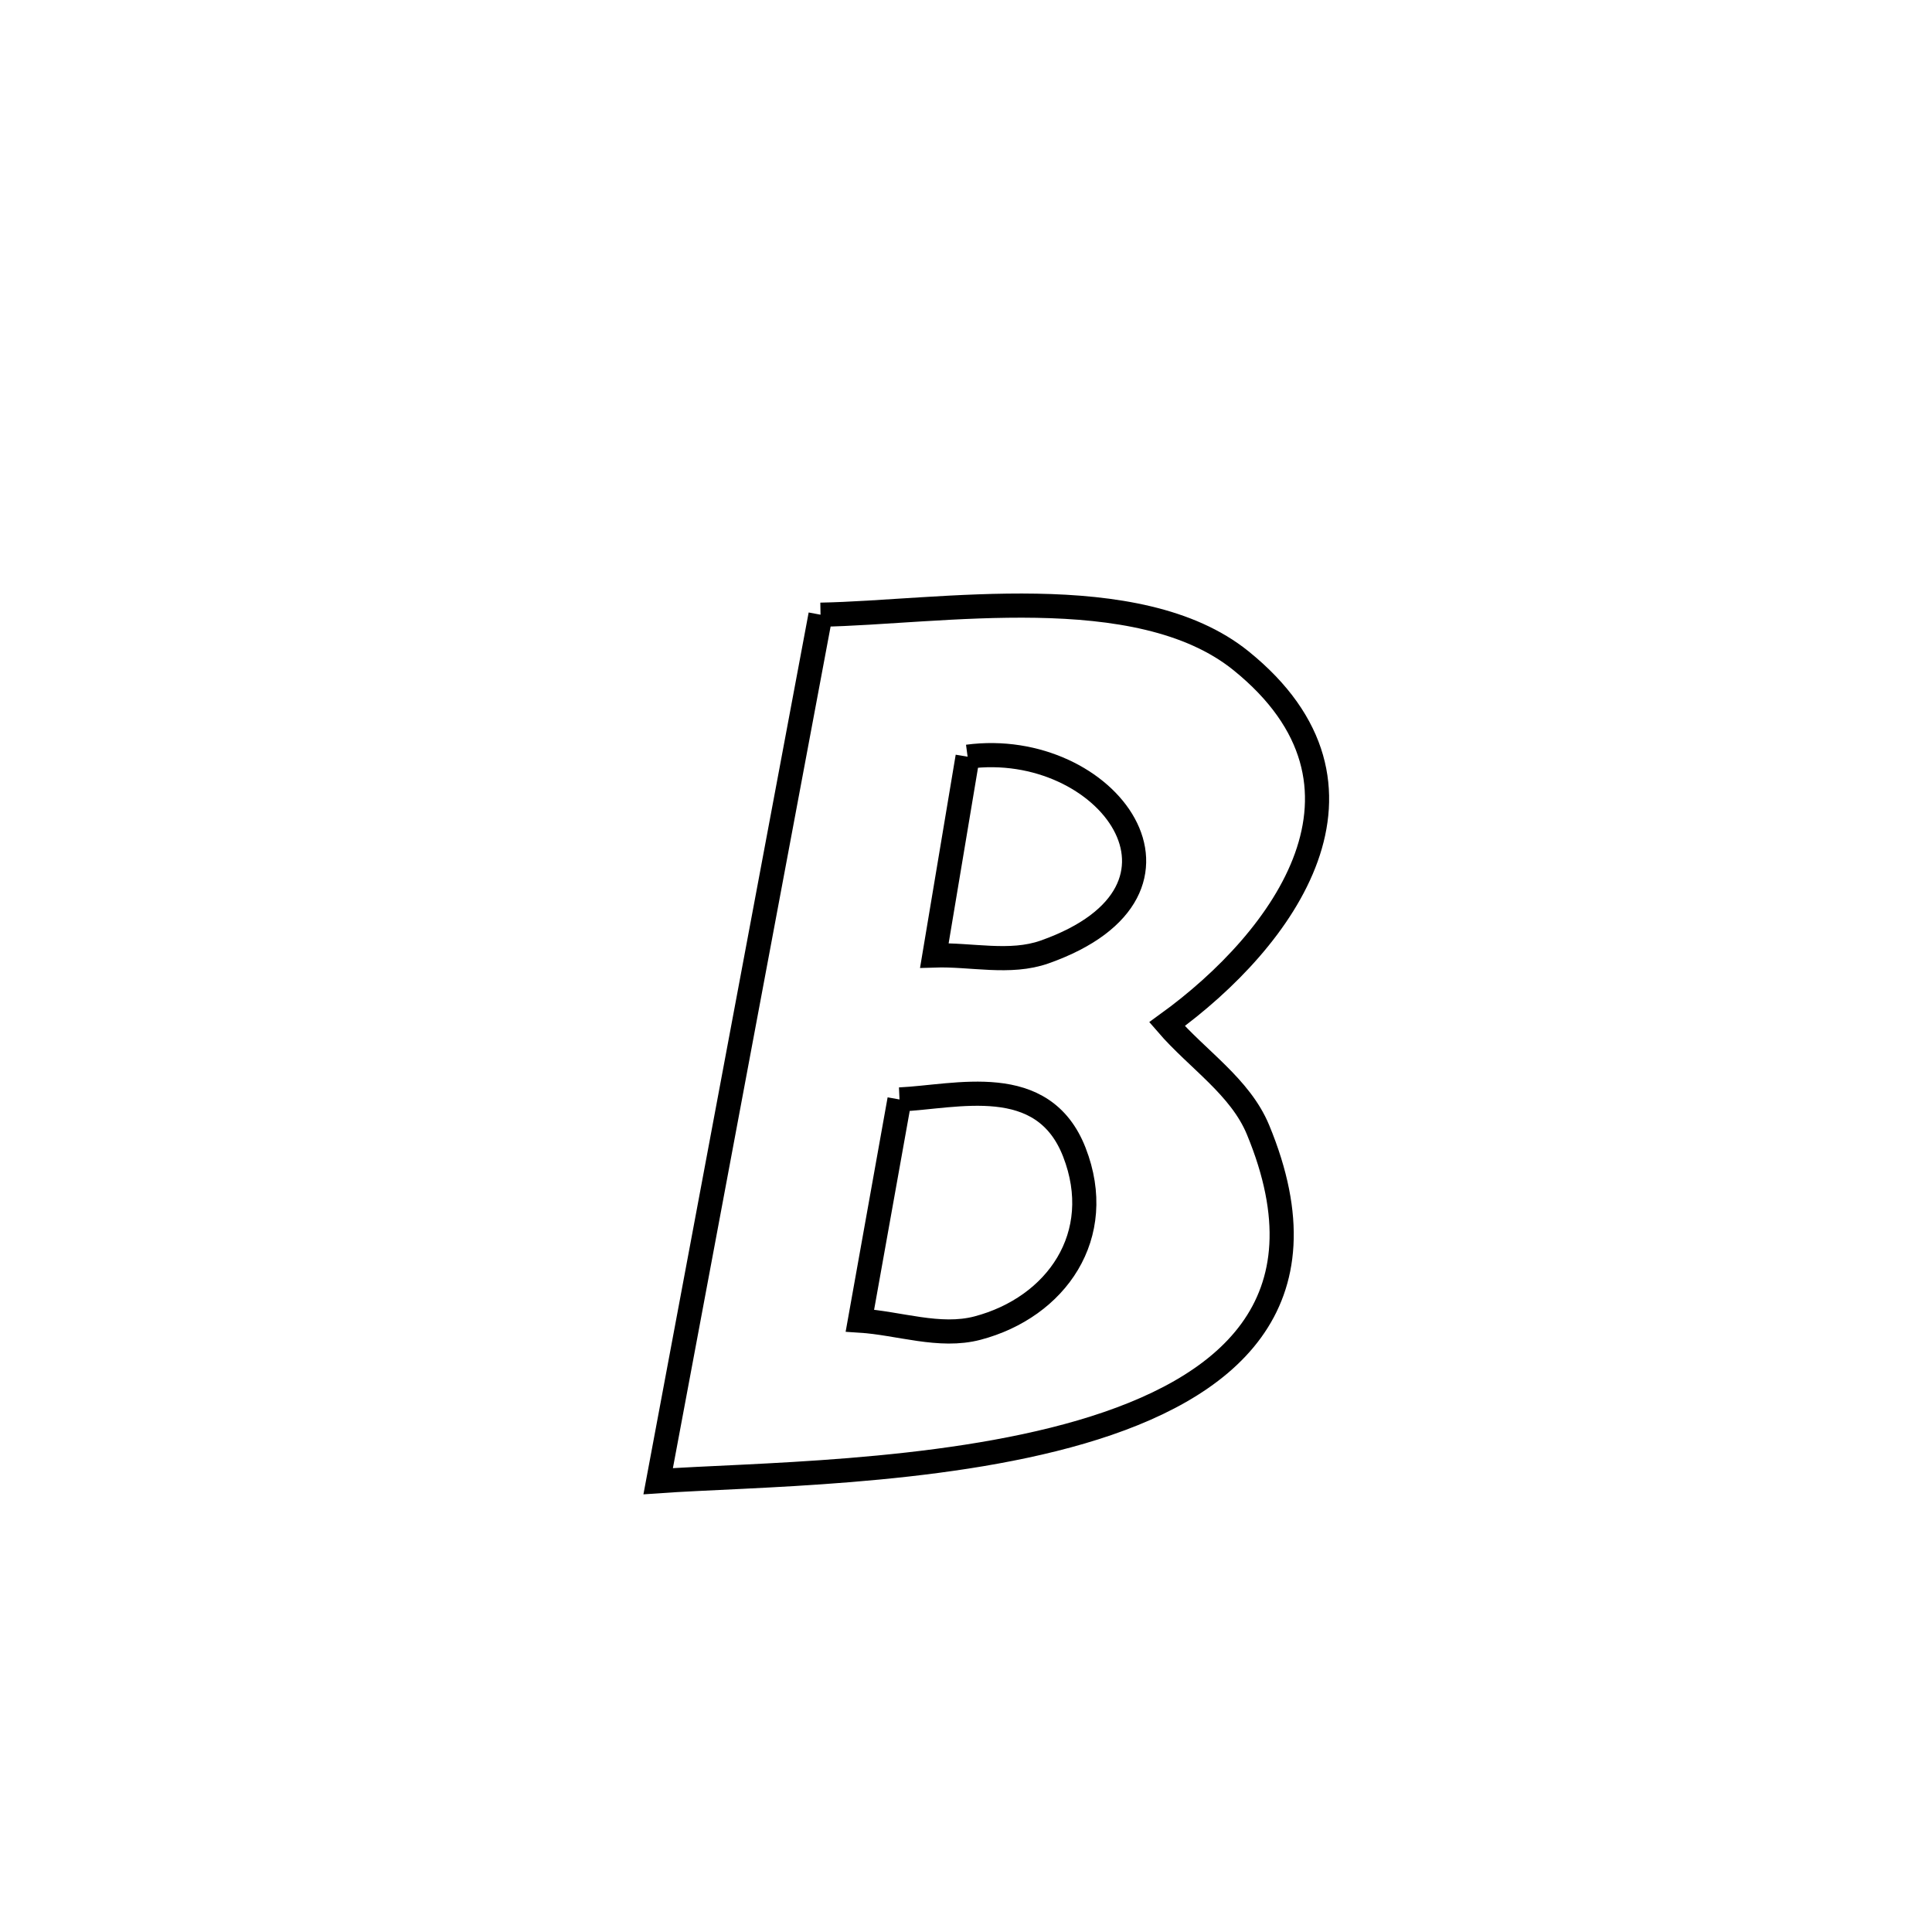 <svg xmlns="http://www.w3.org/2000/svg" viewBox="0.0 0.0 24.0 24.0" height="200px" width="200px"><path fill="none" stroke="black" stroke-width=".3" stroke-opacity="1.0"  filling="0" d="M10.193 7.636 L10.193 7.636 C11.665 7.61 14.135 7.175 15.415 8.207 C17.342 9.762 15.961 11.663 14.497 12.722 L14.497 12.722 C14.874 13.159 15.406 13.5 15.627 14.033 C16.529 16.209 15.235 17.26 13.431 17.788 C11.627 18.316 9.313 18.32 8.176 18.4 L8.176 18.4 C8.512 16.606 8.848 14.812 9.184 13.018 C9.521 11.224 9.857 9.43 10.193 7.636 L10.193 7.636"></path>
<path fill="none" stroke="black" stroke-width=".3" stroke-opacity="1.0"  filling="0" d="M12.02 9.4 L12.02 9.4 C13.753 9.169 15.154 11.057 12.976 11.826 C12.546 11.978 12.064 11.854 11.607 11.869 L11.607 11.869 C11.745 11.046 11.882 10.223 12.02 9.4 L12.02 9.4"></path>
<path fill="none" stroke="black" stroke-width=".3" stroke-opacity="1.0"  filling="0" d="M11.174 13.658 L11.174 13.658 C11.882 13.626 12.956 13.312 13.346 14.313 C13.749 15.348 13.121 16.24 12.143 16.498 C11.671 16.622 11.169 16.436 10.682 16.405 L10.682 16.405 C10.846 15.49 11.01 14.574 11.174 13.658 L11.174 13.658"></path></svg>